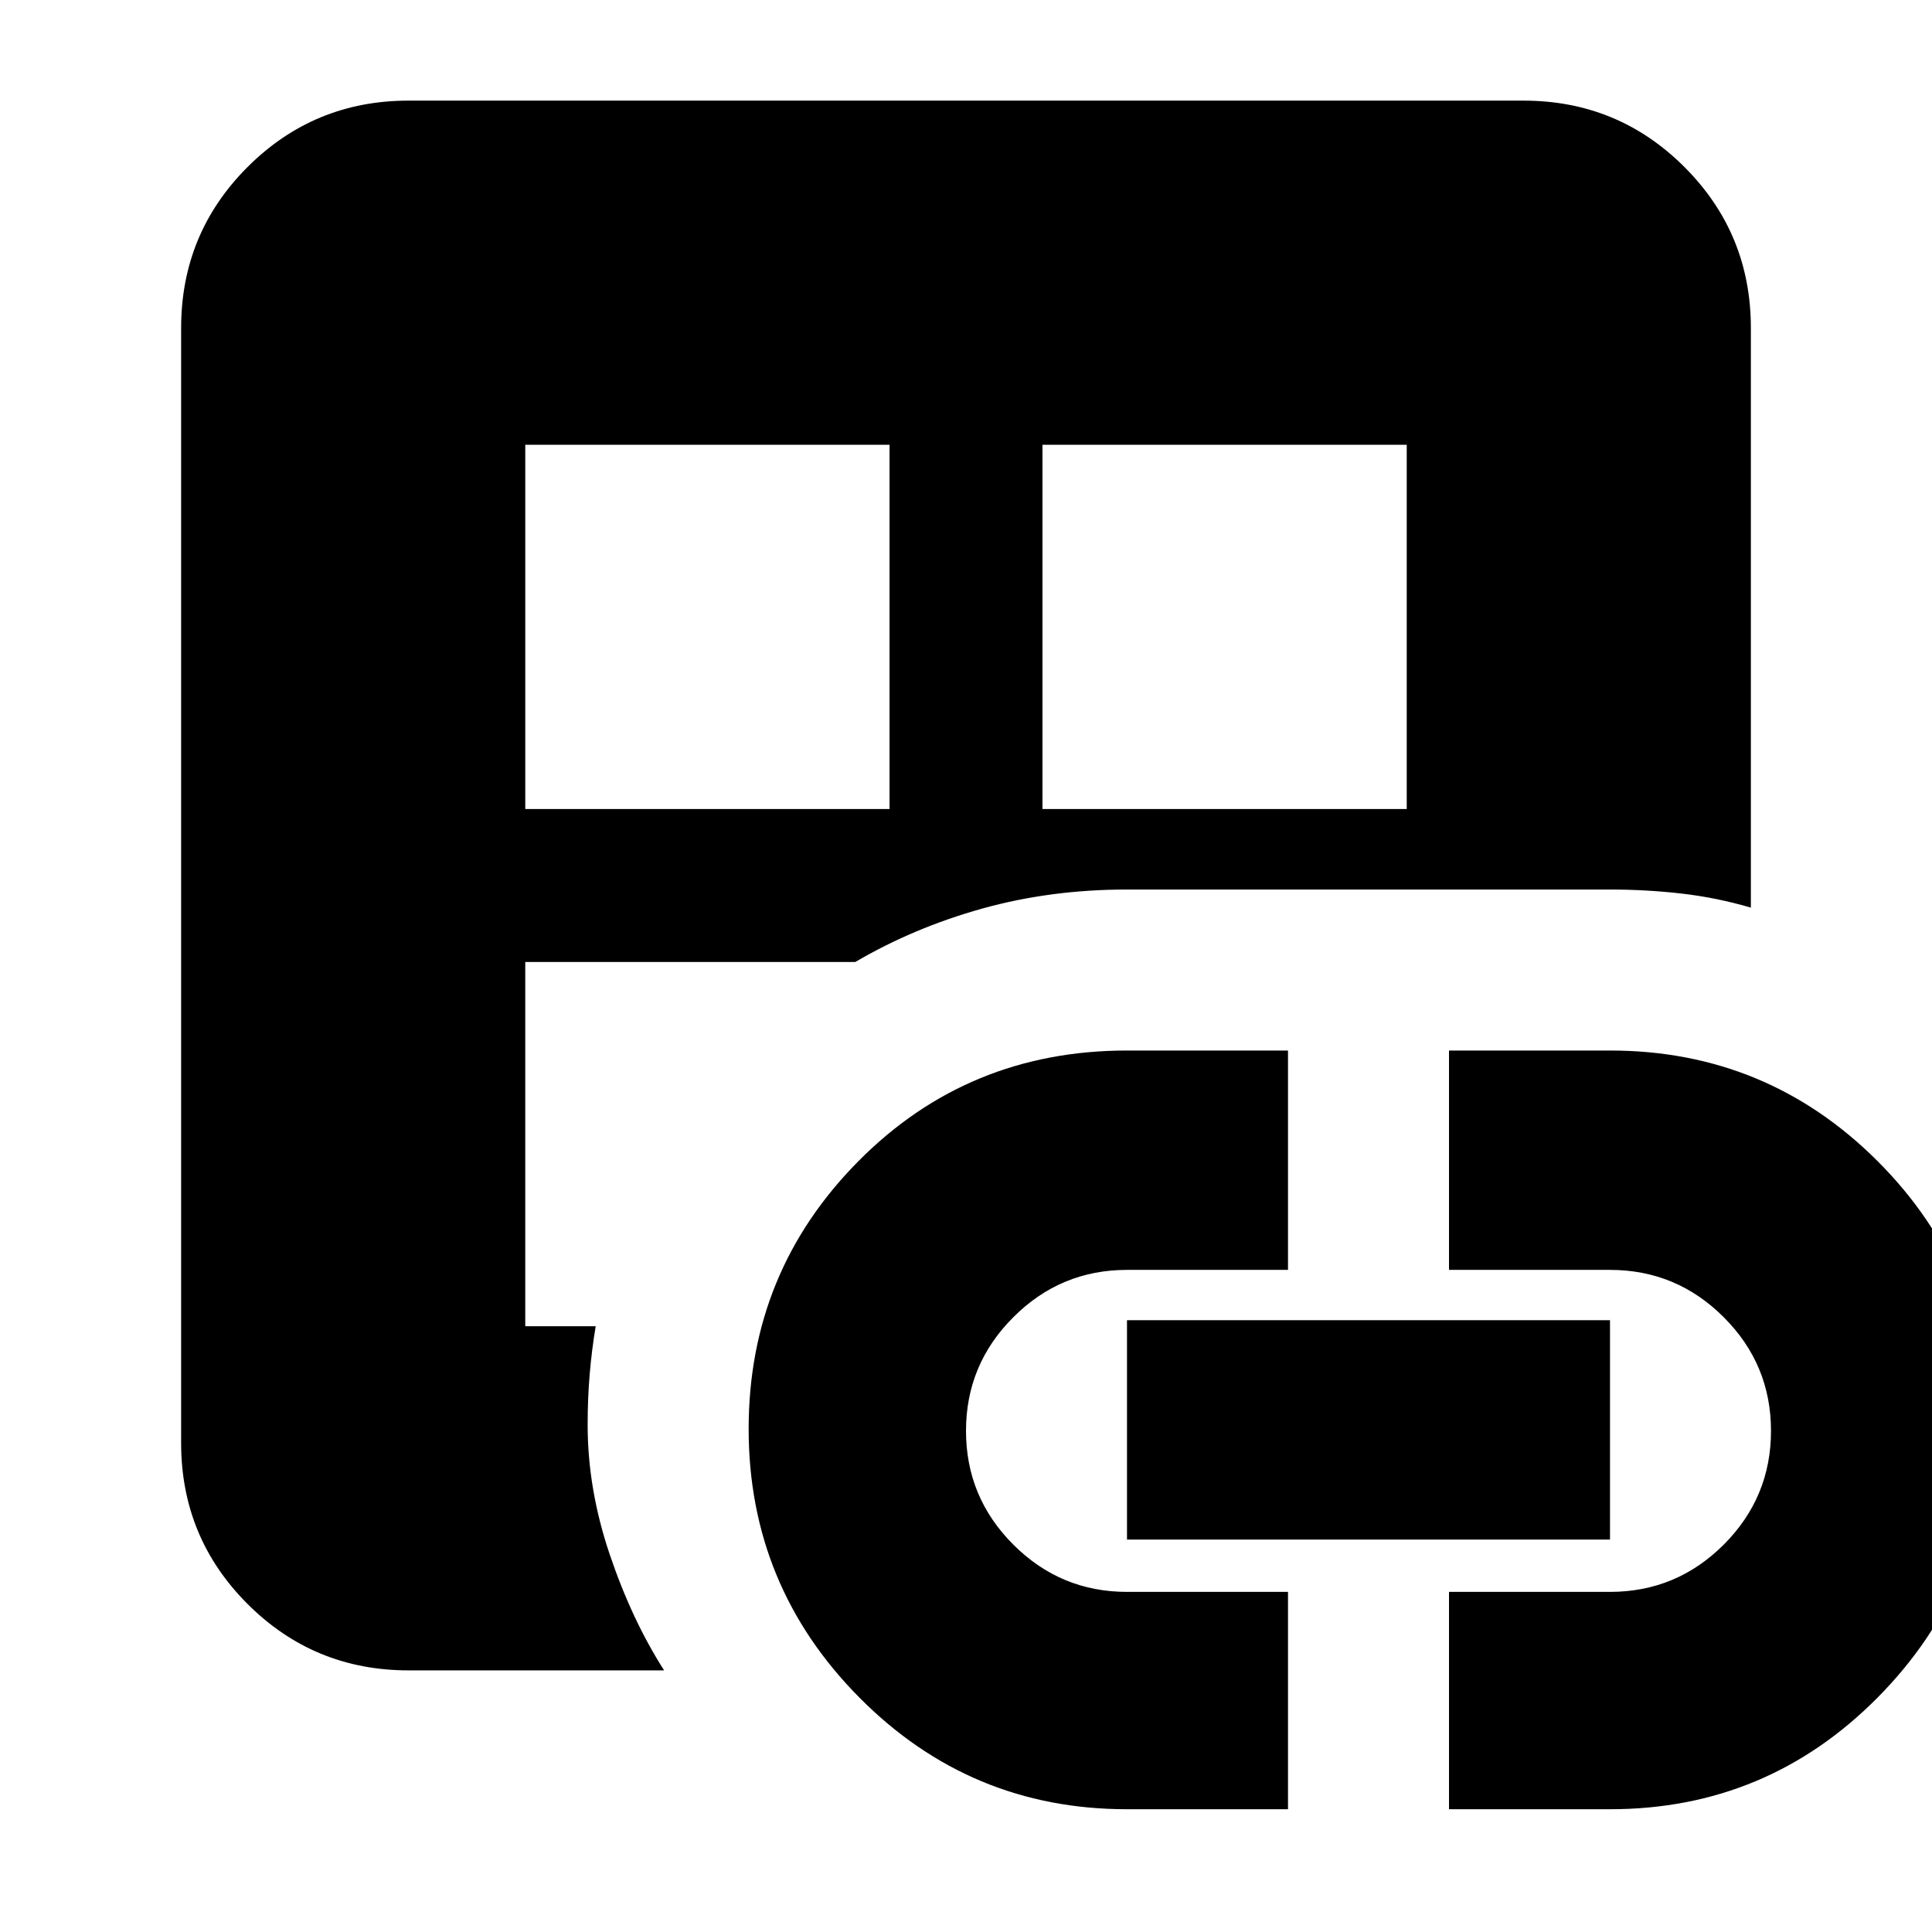 <svg xmlns="http://www.w3.org/2000/svg" height="24" width="24"><path d="M5.075 20.75q-1.175 0-2-.825t-.825-2V4.075q0-1.175.825-2t2-.825h13.85q1.175 0 2 .825t.825 2v7.2q-.425-.125-.862-.175-.438-.05-.888-.05h-6q-.95 0-1.8.237-.85.238-1.575.663h-4.1v4.525H7.4q-.05.3-.075.6-.025.3-.025.625 0 .8.275 1.612.275.813.675 1.438Zm1.45-10.7h4.525V5.525H6.525ZM14 22.475q-1.95 0-3.325-1.388Q9.3 19.7 9.3 17.75q0-1.95 1.363-3.325Q12.025 13.05 14 13.05h2v2.725h-2q-.825 0-1.412.588Q12 16.95 12 17.775t.588 1.413q.587.587 1.412.587h2v2.7ZM12.95 10.05h4.525V5.525H12.95ZM14 19.125V16.4h6v2.725Zm4 3.35v-2.7h2q.825 0 1.413-.587Q22 18.6 22 17.775q0-.825-.587-1.412-.588-.588-1.413-.588h-2V13.05h2q1.95 0 3.325 1.375Q24.7 15.8 24.7 17.75q0 1.95-1.375 3.337Q21.95 22.475 20 22.475Z"/></svg>